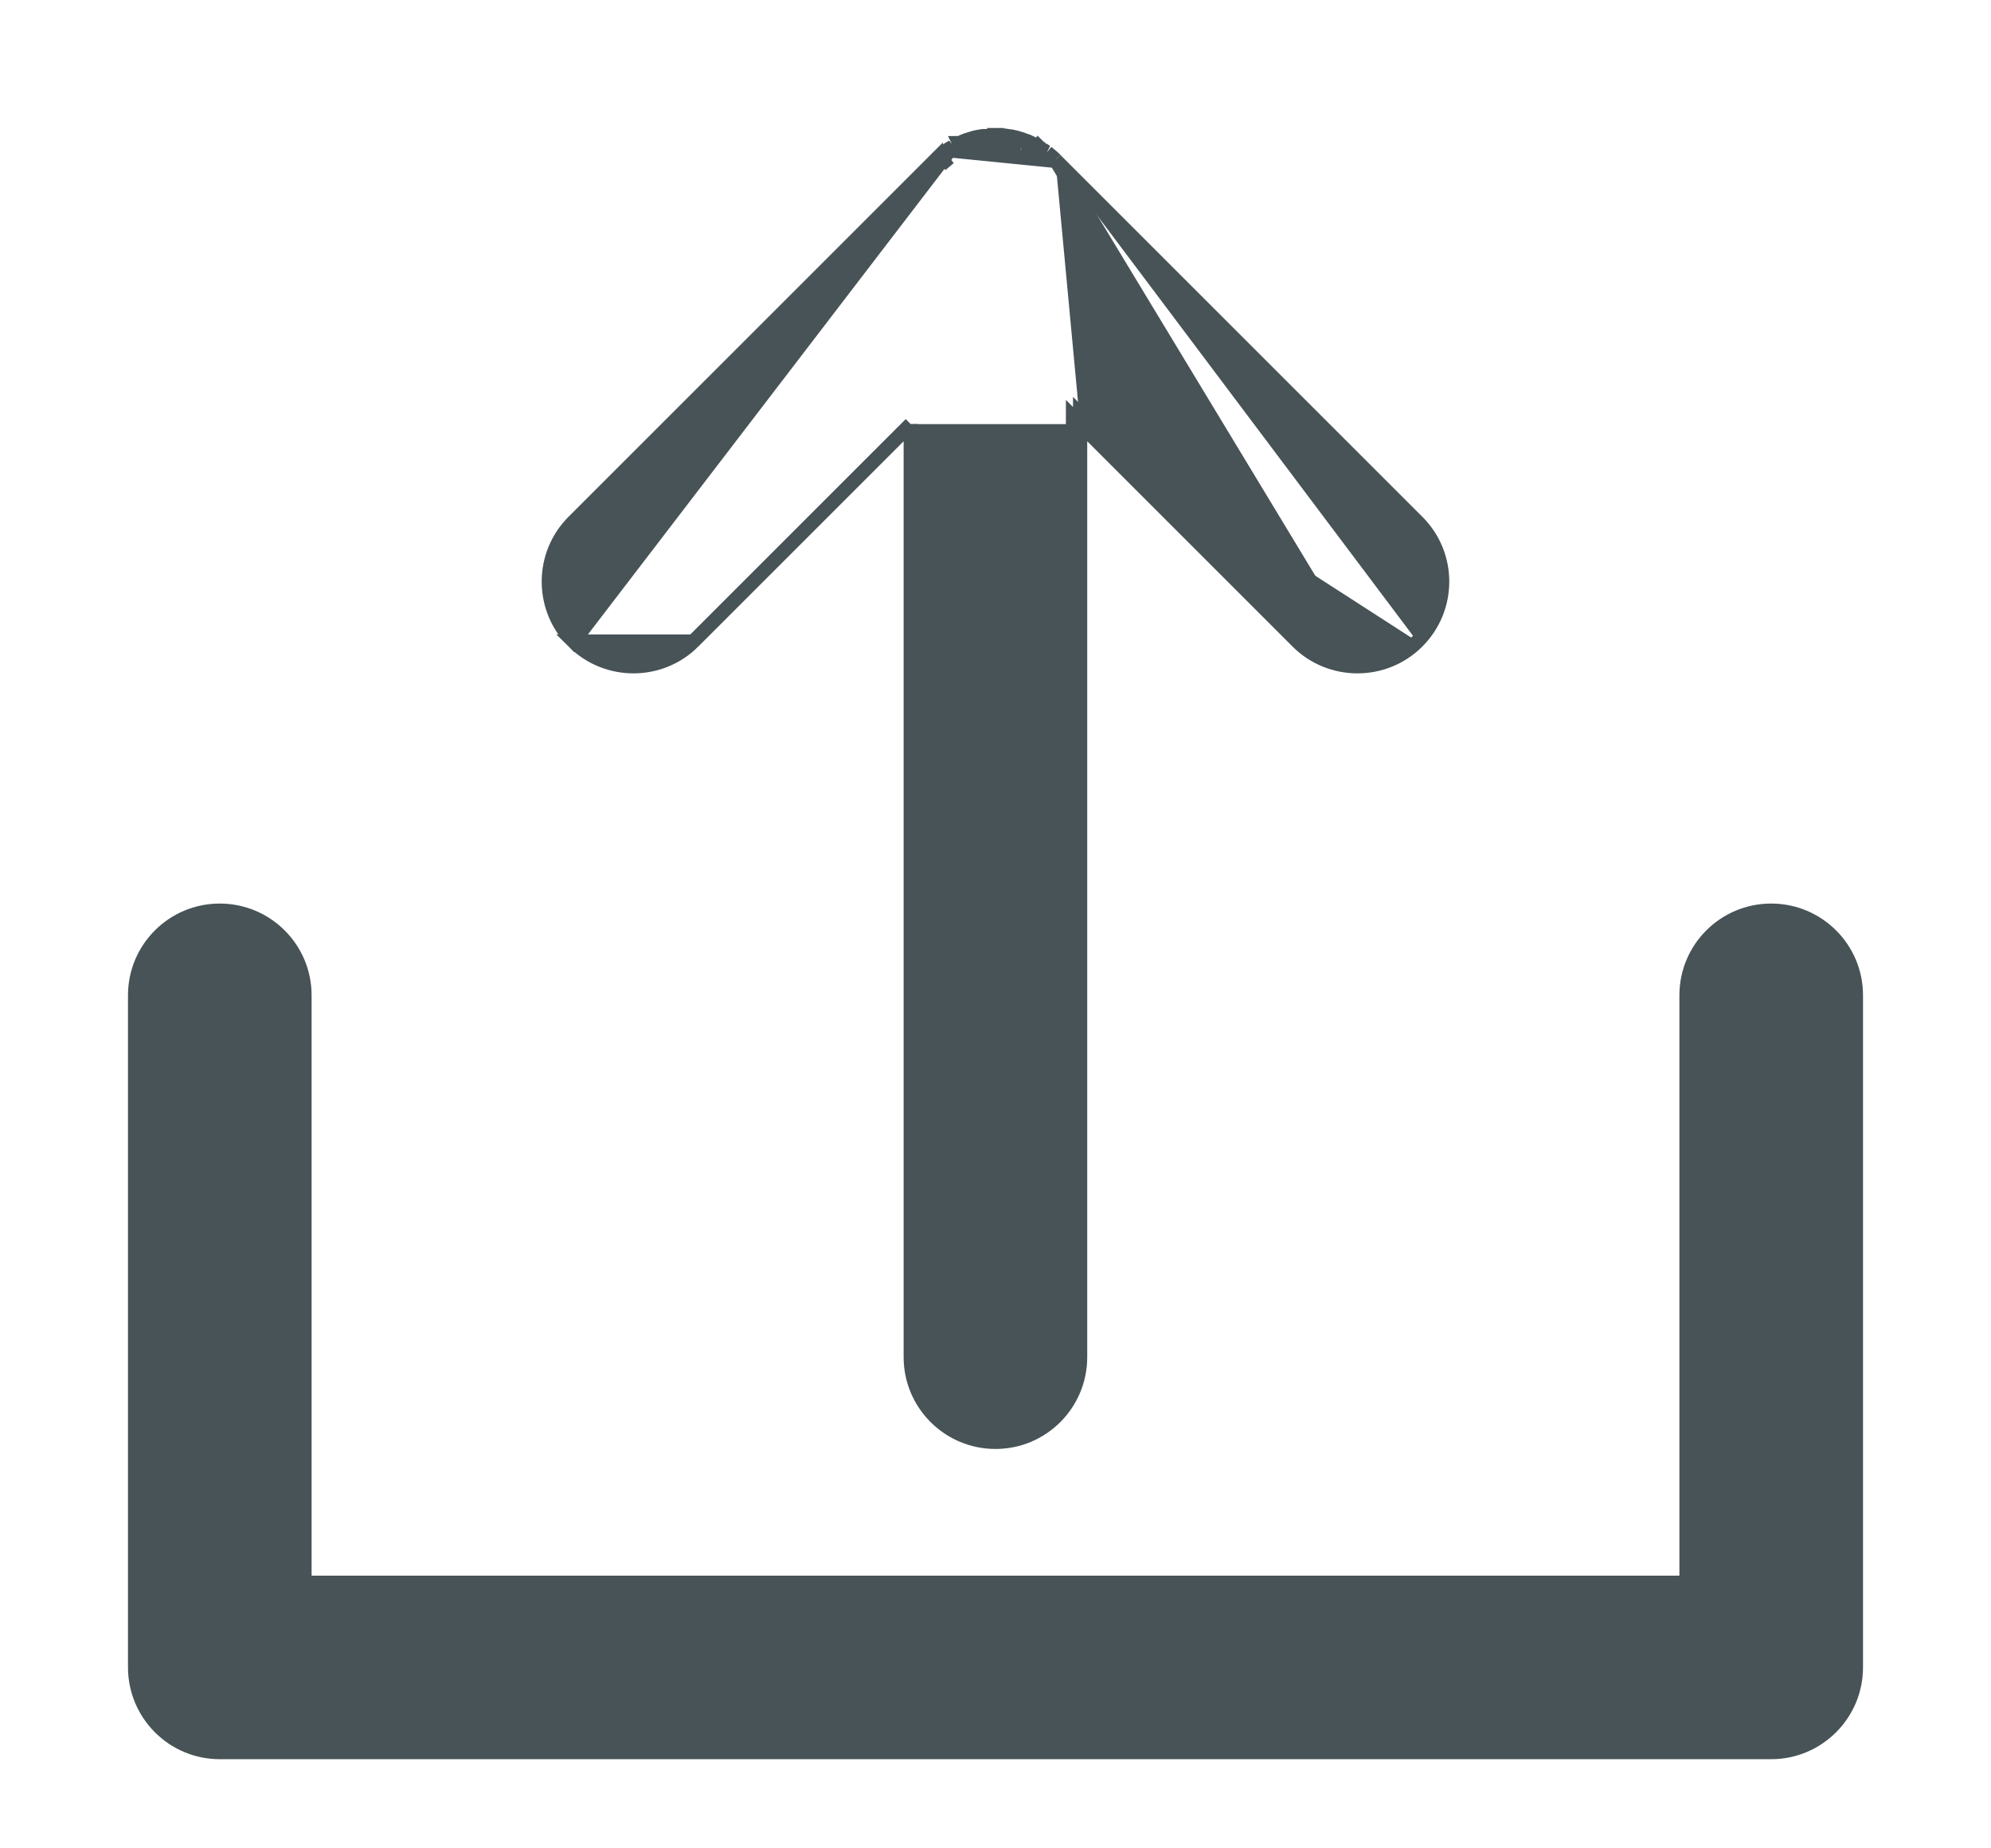 <svg width="14" height="13" viewBox="0 0 14 13" fill="none" xmlns="http://www.w3.org/2000/svg">
<path d="M4.875 4.512L4.875 4.512C4.643 4.744 4.266 4.744 4.033 4.512L4.875 4.512ZM4.875 4.512L6.404 2.983M4.875 4.512L6.404 2.983M6.654 1.124L6.622 1.085C6.608 1.097 6.595 1.109 6.582 1.122L6.581 1.123L6.581 1.122L6.579 1.124L4.033 3.67L4.033 3.67C3.801 3.902 3.801 4.279 4.033 4.512L6.696 1.034C6.696 1.034 6.696 1.034 6.696 1.034C6.694 1.035 6.693 1.036 6.691 1.037C6.685 1.041 6.677 1.045 6.669 1.05C6.662 1.055 6.655 1.06 6.649 1.065C6.647 1.066 6.646 1.067 6.644 1.069L6.644 1.069C6.643 1.069 6.642 1.07 6.64 1.072C6.635 1.075 6.628 1.08 6.622 1.085L6.654 1.124ZM6.654 1.124C6.659 1.12 6.663 1.117 6.668 1.113L6.674 1.109L6.616 1.158C6.628 1.146 6.641 1.135 6.654 1.124ZM6.768 1.052L6.762 1.055C6.755 1.058 6.749 1.061 6.743 1.064L7.346 1.124C7.342 1.12 7.338 1.117 7.334 1.115L7.334 1.115L7.327 1.11L7.322 1.106L7.322 1.106C7.316 1.101 7.309 1.096 7.303 1.092C7.297 1.088 7.291 1.085 7.285 1.081L7.285 1.081L7.28 1.078M6.768 1.052L6.774 1.049L6.774 1.049C6.78 1.047 6.785 1.044 6.791 1.042C6.797 1.039 6.803 1.037 6.809 1.035L6.809 1.035L6.816 1.033M6.768 1.052L6.746 1.007C6.748 1.007 6.749 1.006 6.751 1.005C6.757 1.002 6.765 0.998 6.772 0.995C6.779 0.992 6.787 0.99 6.793 0.987C6.795 0.987 6.797 0.986 6.799 0.986M6.768 1.052L6.799 0.986M6.816 1.033L6.822 1.03C6.828 1.028 6.835 1.026 6.842 1.024C6.847 1.022 6.853 1.02 6.859 1.019L6.866 1.017L6.873 1.015C6.88 1.014 6.887 1.012 6.893 1.011M6.816 1.033L6.799 0.986M6.816 1.033L6.799 0.986L6.799 0.986M6.893 1.011C6.9 1.009 6.907 1.008 6.914 1.007L6.921 1.006M6.893 1.011L6.884 0.961C6.884 0.961 6.884 0.961 6.884 0.962M6.893 1.011L6.884 0.962L6.884 0.962M6.921 1.006L6.929 1.005C6.935 1.004 6.94 1.003 6.946 1.003C6.963 1.001 6.98 1 6.997 1M6.921 1.006L6.914 0.957C6.913 0.957 6.911 0.957 6.909 0.958C6.902 0.959 6.892 0.96 6.884 0.962M6.921 1.006L6.884 0.962M6.997 1L7 1L7.003 1M6.997 1L6.994 0.95L6.995 0.95L6.998 0.95L7.002 0.95L7.002 0.95L7.004 0.95M6.997 1L7.004 0.95M7.003 1C7.02 1 7.037 1.001 7.054 1.003C7.06 1.003 7.065 1.004 7.071 1.005L7.071 1.005L7.079 1.006M7.003 1L7.005 0.95L7.004 0.95M7.003 1L7.003 0.95C7.004 0.95 7.004 0.95 7.004 0.95M7.079 1.006L7.087 1.007C7.093 1.008 7.1 1.009 7.106 1.011C7.113 1.012 7.12 1.014 7.127 1.016L7.134 1.017L7.142 1.019L7.142 1.019C7.147 1.021 7.153 1.022 7.158 1.023C7.165 1.026 7.172 1.028 7.178 1.03L7.178 1.03L7.185 1.033M7.079 1.006L7.086 0.957M7.079 1.006L7.086 0.957M7.185 1.033L7.191 1.035C7.197 1.037 7.203 1.039 7.208 1.041C7.214 1.044 7.22 1.047 7.226 1.05L7.226 1.05L7.233 1.053L7.239 1.056C7.245 1.059 7.251 1.061 7.257 1.064C7.263 1.068 7.268 1.071 7.274 1.075L7.28 1.078M7.185 1.033L7.202 0.986C7.202 0.986 7.202 0.986 7.202 0.986M7.185 1.033L7.202 0.986M7.28 1.078L7.305 1.035C7.306 1.036 7.308 1.037 7.31 1.038C7.316 1.041 7.323 1.046 7.33 1.05M7.28 1.078L7.305 1.035C7.304 1.034 7.303 1.033 7.301 1.032C7.295 1.029 7.288 1.024 7.28 1.02L7.28 1.02C7.273 1.016 7.265 1.013 7.259 1.01C7.257 1.009 7.256 1.008 7.254 1.008L7.254 1.008C7.253 1.007 7.251 1.006 7.249 1.005C7.243 1.002 7.235 0.998 7.228 0.995V0.995L7.227 0.995C7.22 0.992 7.213 0.99 7.207 0.988L7.33 1.05M7.33 1.05C7.338 1.056 7.346 1.062 7.353 1.066L7.33 1.05ZM7.202 0.986C7.2 0.985 7.198 0.985 7.197 0.984C7.19 0.981 7.181 0.978 7.173 0.976L7.172 0.976C7.166 0.974 7.158 0.972 7.152 0.97C7.15 0.97 7.148 0.969 7.147 0.969C7.145 0.968 7.143 0.968 7.141 0.967C7.134 0.966 7.125 0.963 7.116 0.961L7.116 0.961C7.108 0.96 7.099 0.959 7.092 0.958C7.09 0.957 7.088 0.957 7.086 0.957L7.202 0.986ZM7.086 0.957C7.085 0.957 7.083 0.956 7.081 0.956C7.075 0.955 7.066 0.954 7.059 0.953L7.058 0.953C7.04 0.951 7.022 0.95 7.004 0.95M7.086 0.957L7.004 0.95M6.884 0.962C6.875 0.963 6.866 0.965 6.859 0.967C6.857 0.968 6.855 0.968 6.854 0.969C6.852 0.969 6.851 0.97 6.848 0.97C6.842 0.972 6.834 0.973 6.827 0.976L6.827 0.976C6.819 0.978 6.81 0.981 6.804 0.984L6.884 0.962ZM7.421 1.124L7.421 1.125L9.966 3.67C10.199 3.902 10.199 4.279 9.966 4.512M7.421 1.124L9.545 4.636C9.406 4.636 9.266 4.583 9.16 4.477L7.595 2.912V2.983M7.421 1.124C7.407 1.11 7.392 1.097 7.377 1.085L7.377 1.085M7.421 1.124L7.377 1.085M9.966 4.512L9.931 4.477L9.966 4.512C9.966 4.512 9.966 4.512 9.966 4.512ZM9.966 4.512C9.85 4.628 9.698 4.686 9.545 4.686C9.393 4.686 9.24 4.628 9.124 4.512L7.595 2.983M7.595 2.983V9.545C7.595 9.874 7.329 10.141 7 10.141C6.671 10.141 6.404 9.874 6.404 9.545V2.983M7.595 2.983L7.545 2.933V9.545C7.545 9.847 7.301 10.091 7 10.091C6.699 10.091 6.454 9.847 6.454 9.545L6.404 2.983M7.377 1.085C7.372 1.081 7.365 1.076 7.361 1.072M7.377 1.085L7.361 1.072M7.361 1.072C7.359 1.071 7.358 1.07 7.357 1.07L7.361 1.072ZM12.454 6.405C12.126 6.405 11.859 6.671 11.859 7V11.132H2.141V7C2.141 6.671 1.874 6.405 1.545 6.405C1.217 6.405 0.95 6.671 0.95 7V11.727C0.95 12.056 1.217 12.323 1.545 12.323H12.454C12.783 12.323 13.05 12.056 13.05 11.727V7C13.05 6.671 12.783 6.405 12.454 6.405Z" fill="#475356" stroke="#475356" stroke-width="0.1"/>
</svg>
